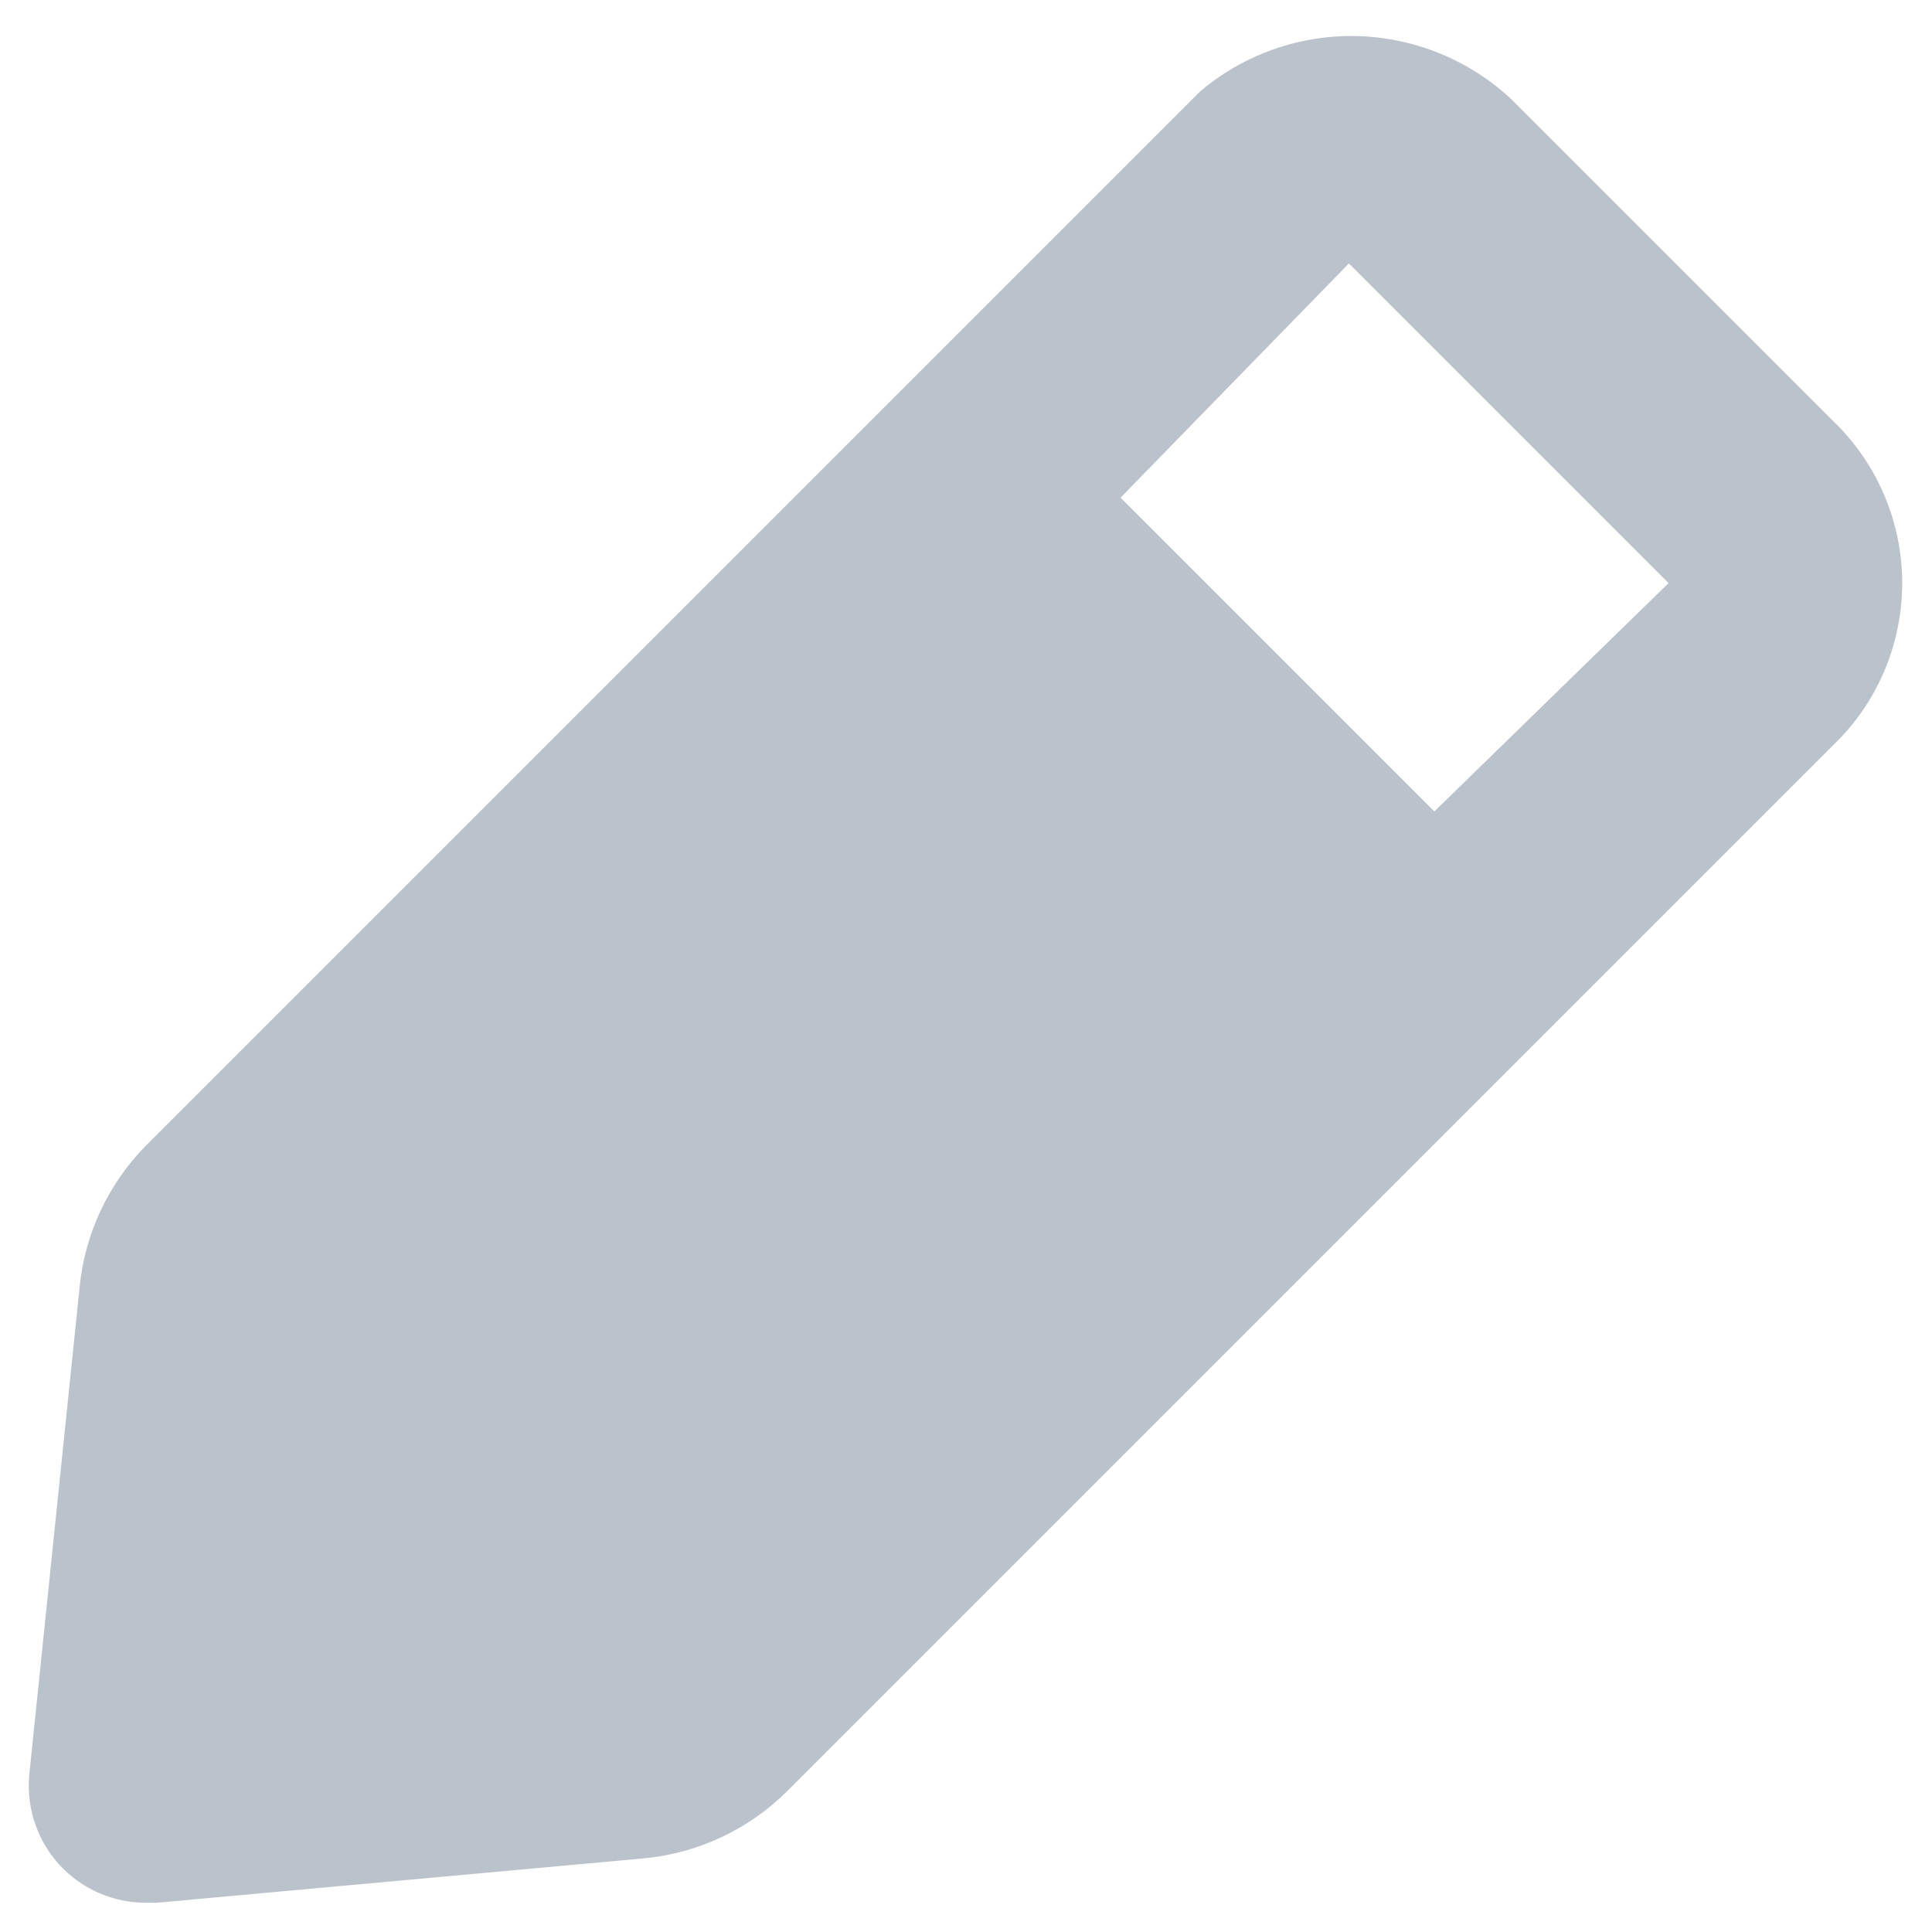 <svg width="22" height="22" viewBox="0 0 22 22" fill="none" xmlns="http://www.w3.org/2000/svg">
<path d="M20.867 4.787L17.213 1.133C16.737 0.686 16.112 0.429 15.458 0.411C14.804 0.394 14.166 0.618 13.667 1.04L1.667 13.04C1.236 13.475 0.967 14.044 0.907 14.653L0.333 20.213C0.315 20.409 0.341 20.605 0.408 20.79C0.474 20.974 0.581 21.142 0.72 21.28C0.845 21.404 0.992 21.501 1.155 21.568C1.317 21.634 1.491 21.668 1.667 21.667H1.787L7.347 21.16C7.956 21.099 8.525 20.831 8.96 20.4L20.96 8.4C21.426 7.908 21.677 7.251 21.66 6.574C21.642 5.897 21.357 5.254 20.867 4.787ZM16.333 9.24L12.76 5.667L15.36 3L19 6.64L16.333 9.24Z" fill="#BAC3CC"/>
</svg>
